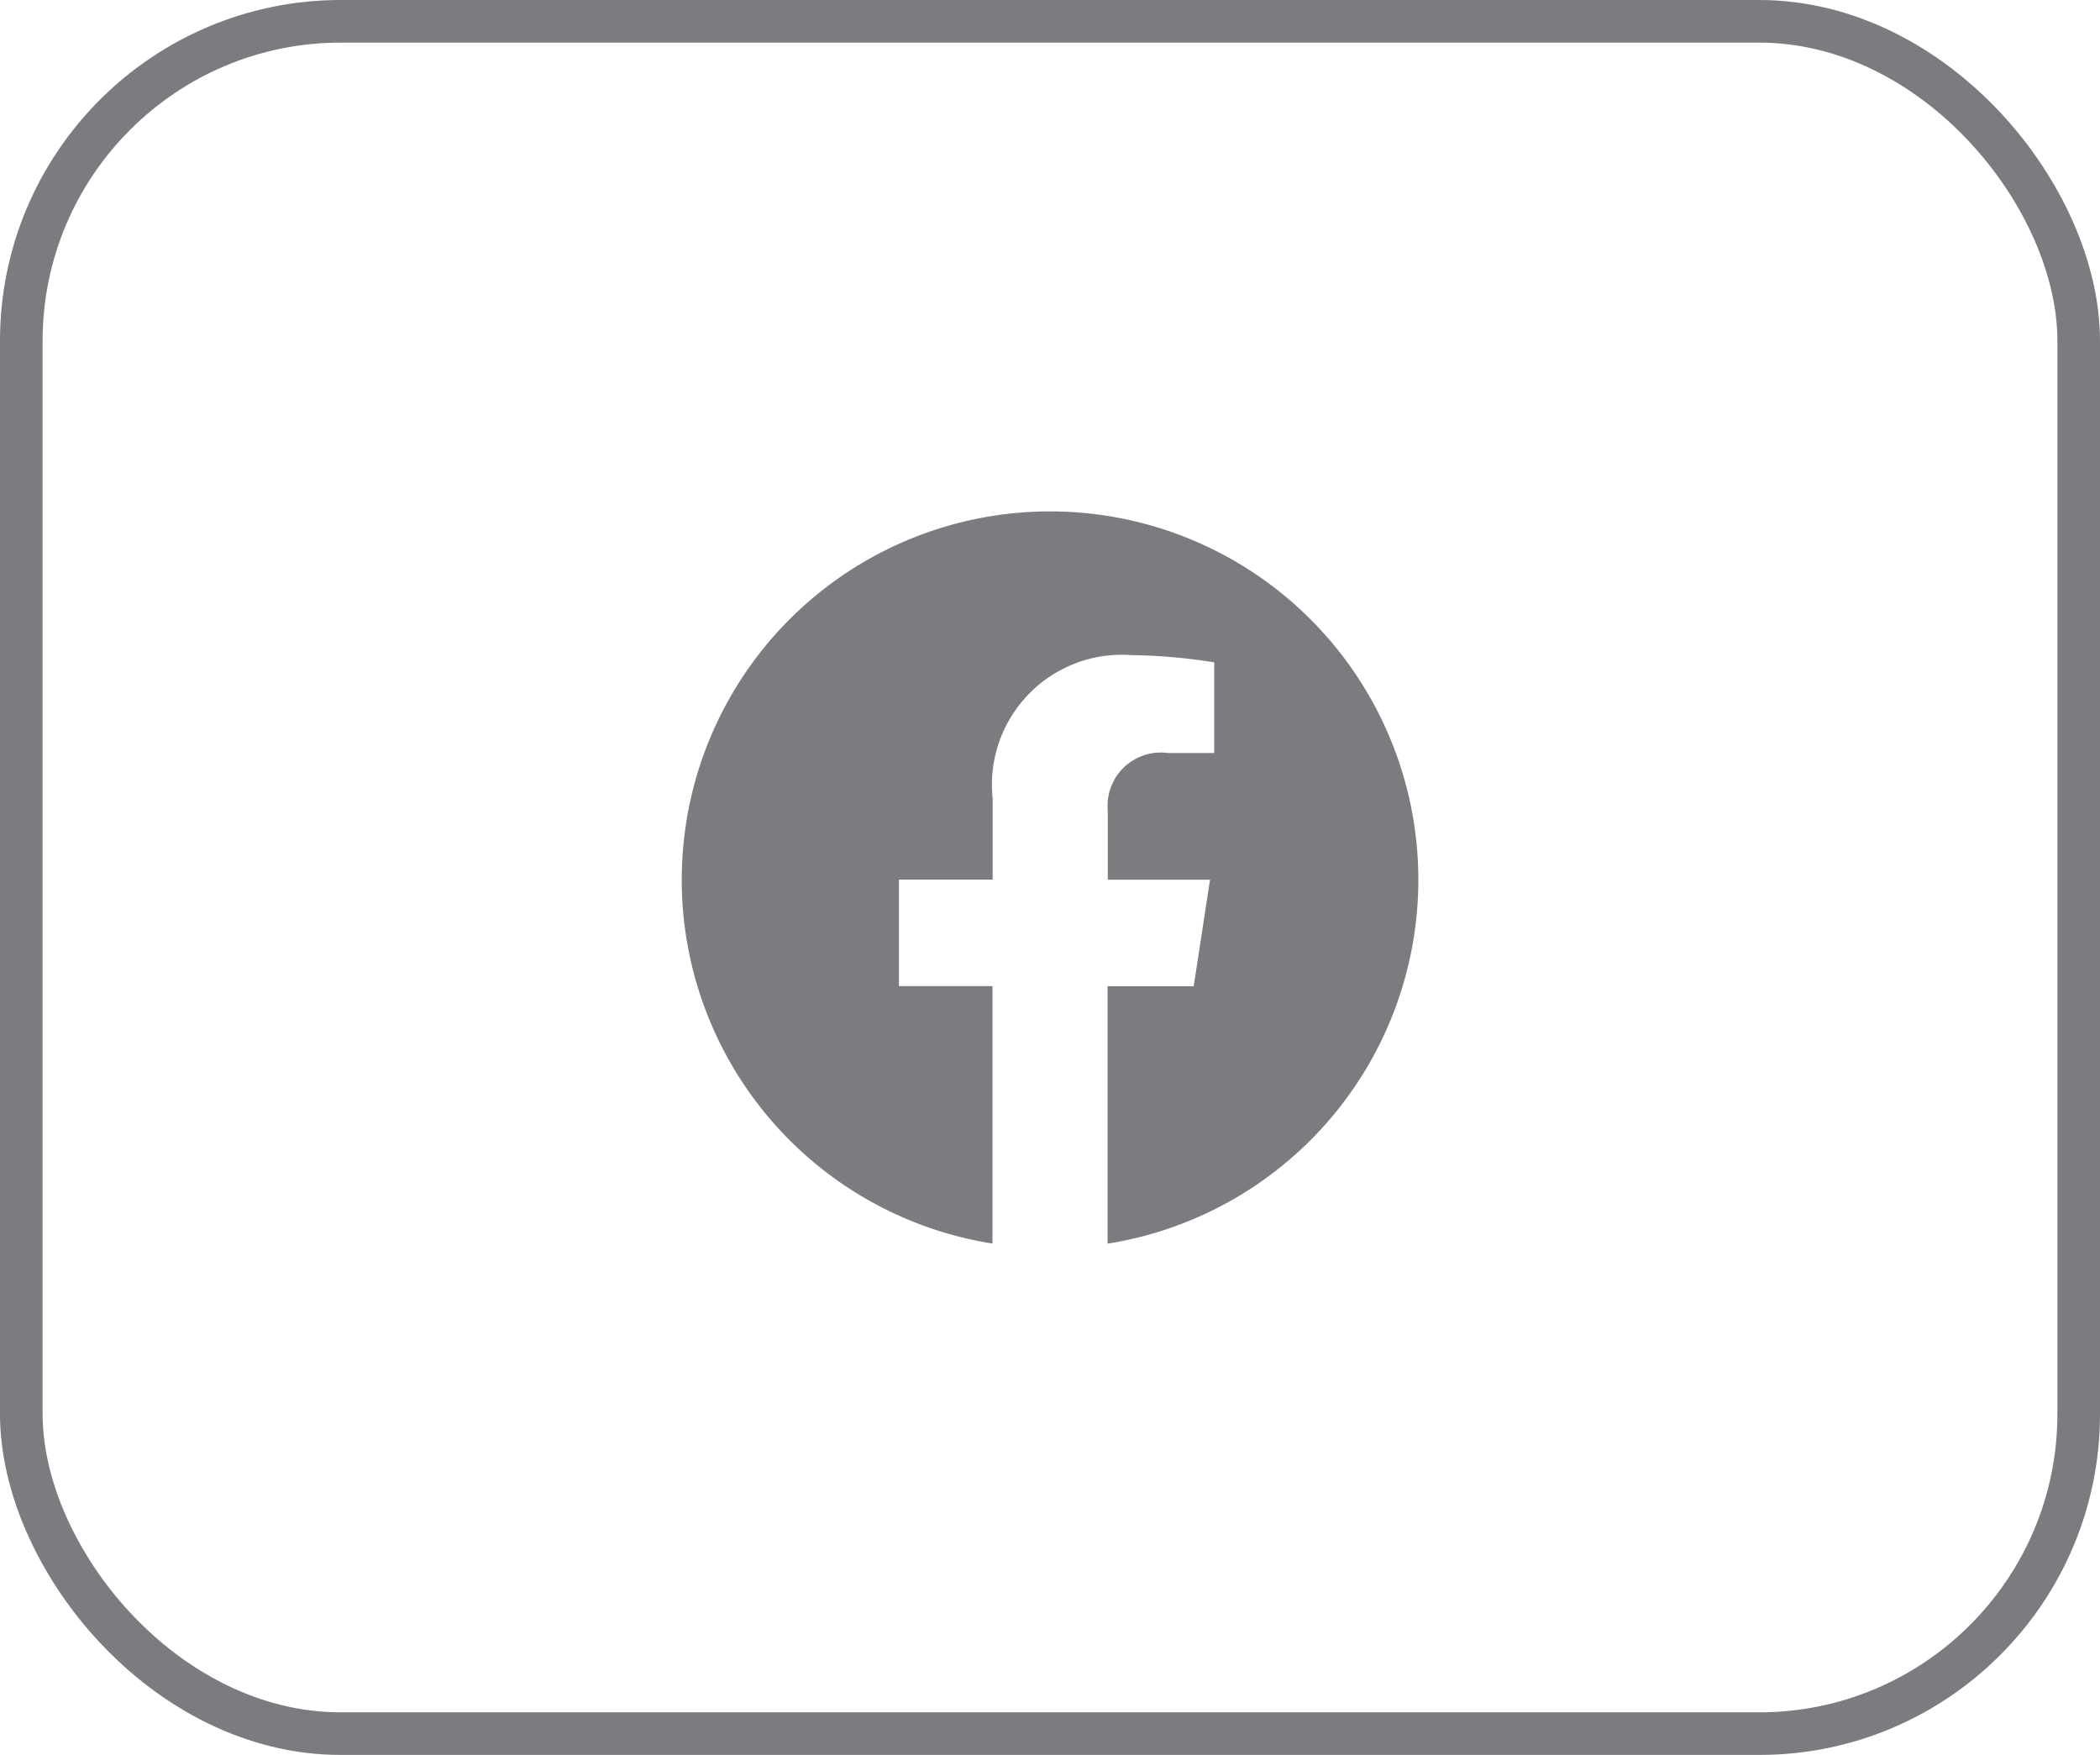<svg xmlns="http://www.w3.org/2000/svg" width="49.288" height="41.184" viewBox="0 0 49.288 41.184">
  <g id="Buttons" transform="translate(-1588.956 -1445.465)" opacity="0.6">
    <g id="Rectangle_22235" data-name="Rectangle 22235" transform="translate(1588.956 1445.465)" fill="none" stroke="#24242b" stroke-width="1">
      <rect width="49.288" height="41.184" rx="8" stroke="none"/>
      <rect x="0.5" y="0.5" width="48.288" height="40.184" rx="7.5" fill="none"/>
    </g>
    <path id="Icon_awesome-facebook" data-name="Icon awesome-facebook" d="M17.851,9.207a8.644,8.644,0,1,0-9.995,8.539V11.705H5.66v-2.5h2.2V7.3a3.05,3.05,0,0,1,3.265-3.363,13.3,13.3,0,0,1,1.935.169V6.234h-1.09a1.249,1.249,0,0,0-1.408,1.35V9.207h2.4l-.383,2.5H10.557v6.041A8.647,8.647,0,0,0,17.851,9.207Z" transform="translate(1604.394 1456.902)" fill="#24242b"/>
  </g>
</svg>
